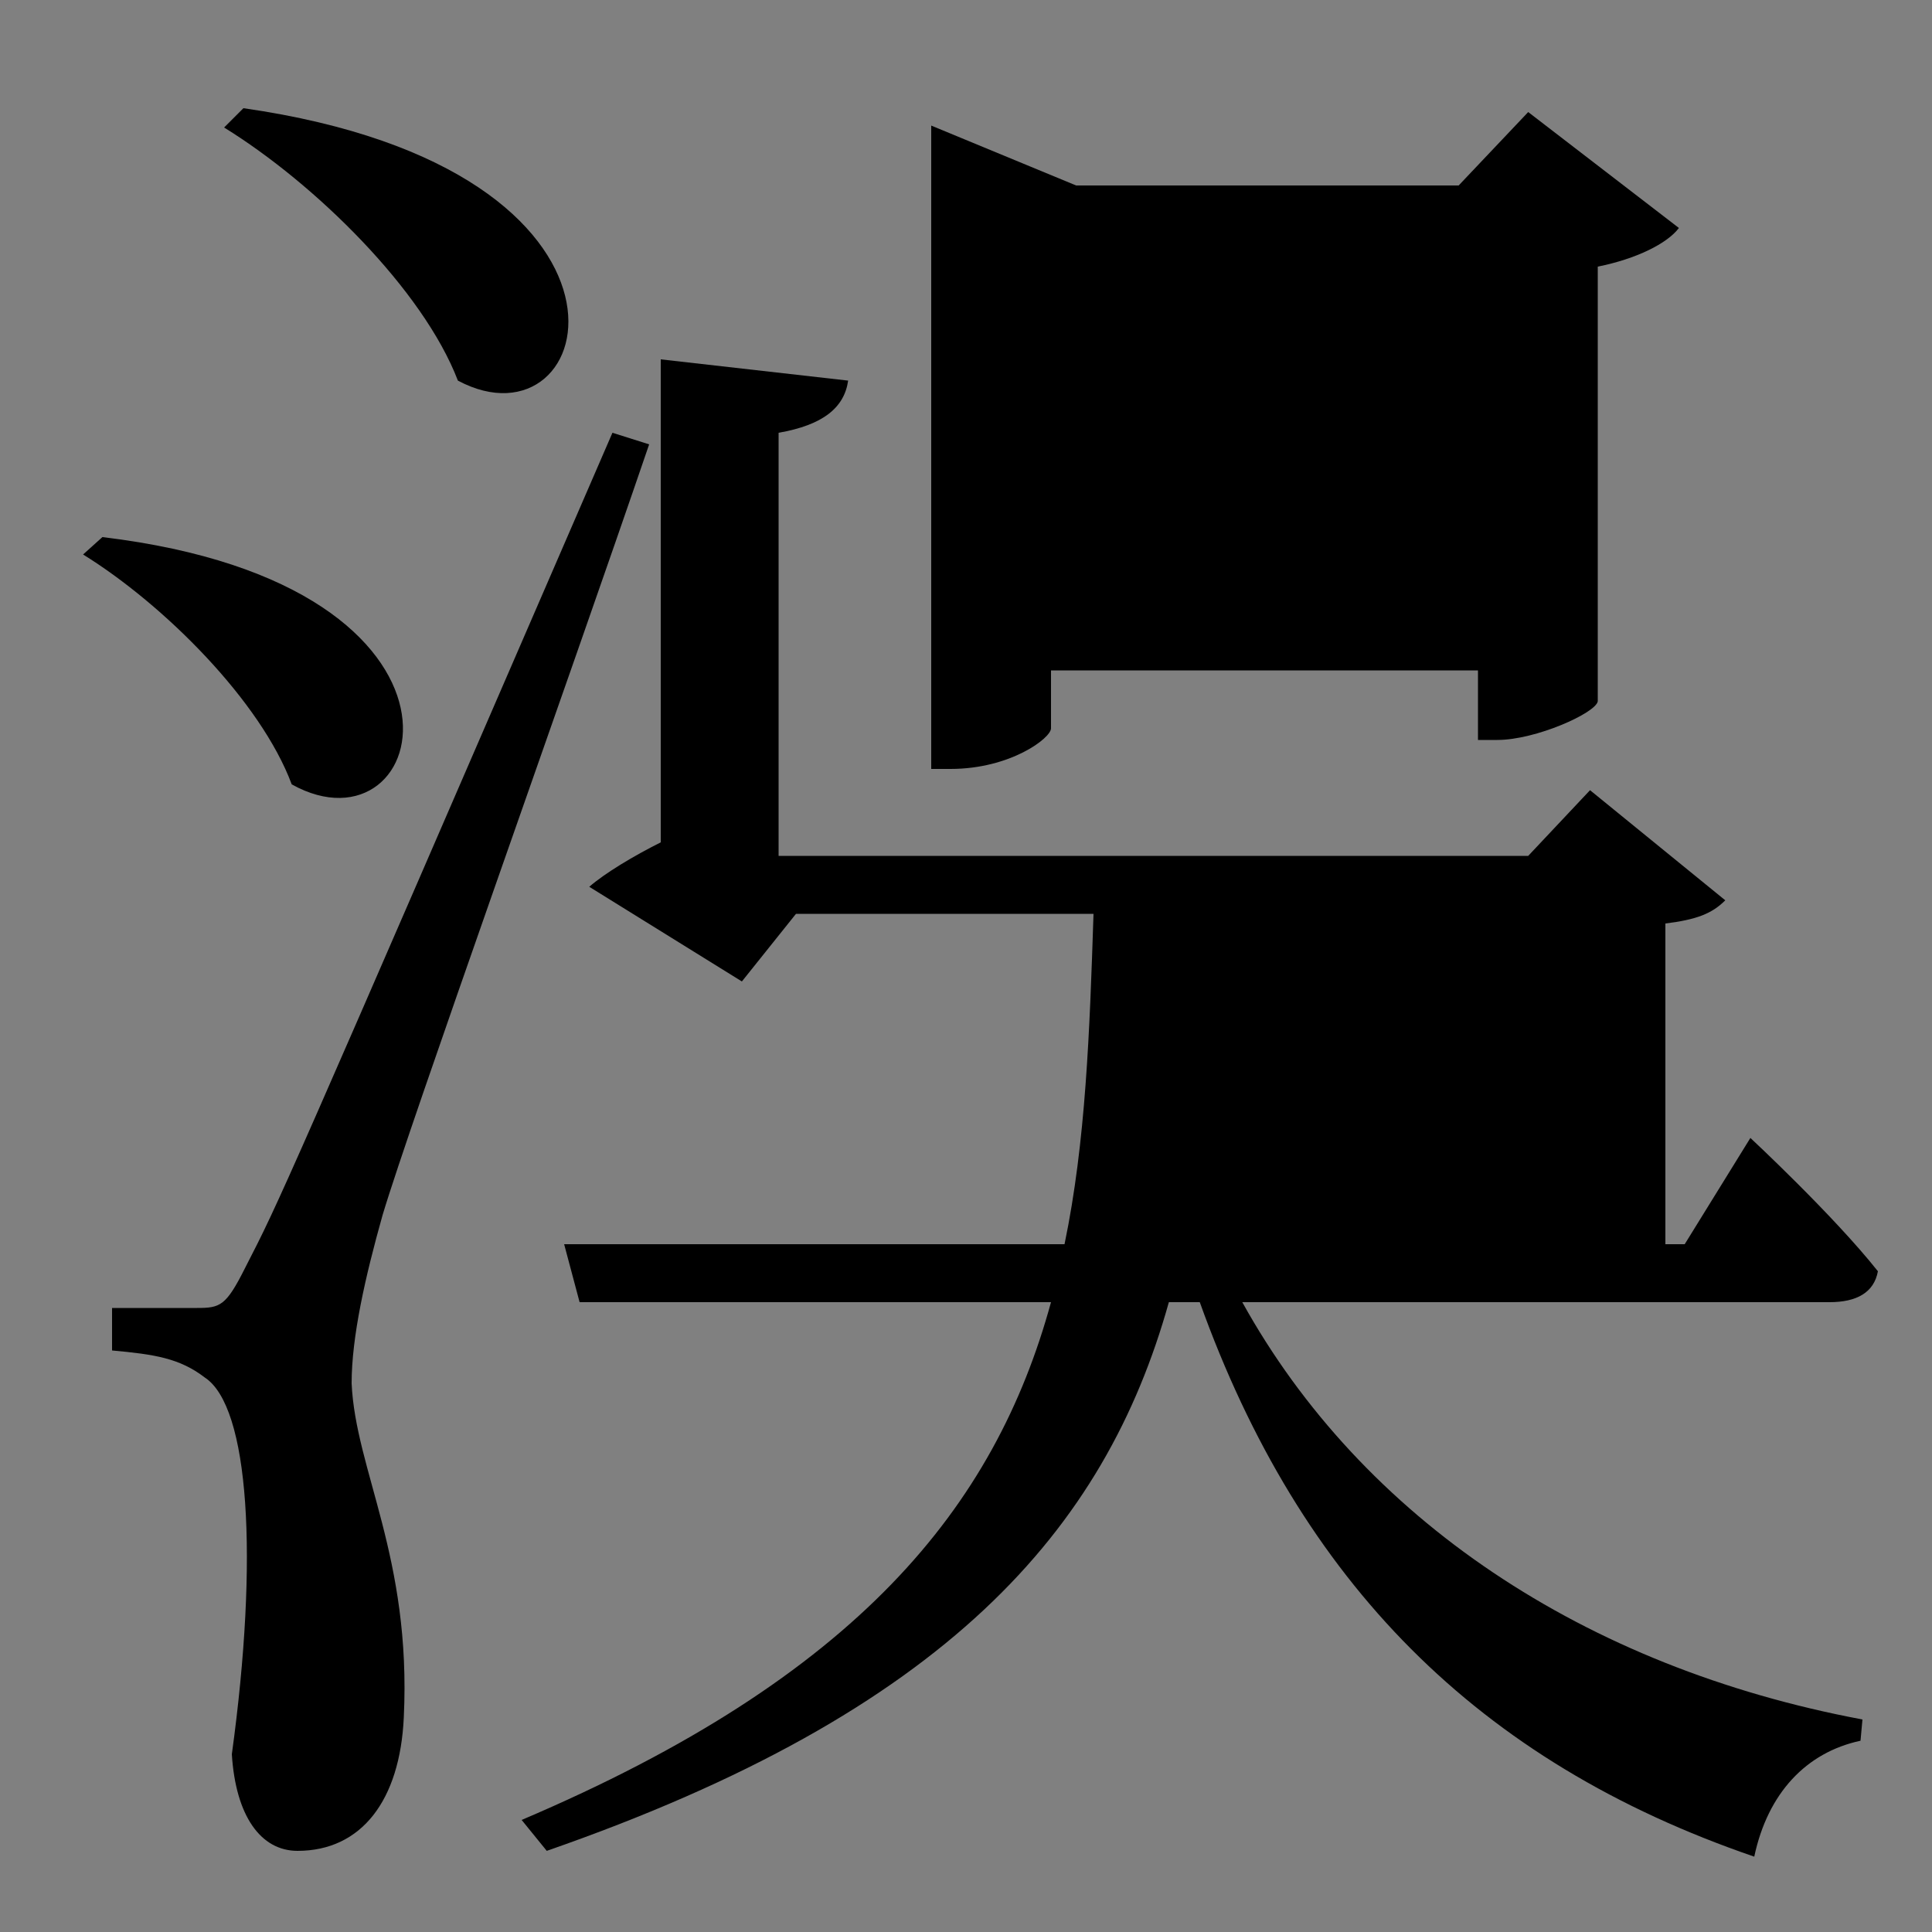 <svg width="1000" height="1000" xmlns="http://www.w3.org/2000/svg"><rect width="100%" height="100%" fill="#808080" stroke="none"/><path d="M 544 126 L 765 126 L 765 318 L 544 318 L 544 126 Z" fill="white" /><path d="M 544 377 L 544 347 L 765 347 L 765 383 L 775 383 C 795 383 826 369 827 363 L 827 138 C 847 134 863 126 869 118 L 791 58 L 755 96 L 557 96 L 482 65 L 482 398 L 492 398 C 523 398 544 382 544 377 Z" fill="black" /><path d="M 126 56 L 116 66 C 163 95 219 150 237 197 C 310 236 349 88 126 56 Z" fill="black" /><path d="M 53 278 L 43 287 C 85 313 135 363 151 406 C 223 446 262 303 53 278 Z" fill="black" /><path d="M 336 230 L 317 224 C 145 621 145 621 127 656 C 117 676 114 677 102 677 L 58 677 L 58 699 C 80 701 93 703 106 713 C 129 728 134 806 120 908 C 122 940 135 958 154 958 C 187 958 207 932 209 889 C 213 806 184 761 182 716 C 182 692 189 661 198 629 C 212 582 294 353 336 230 Z" fill="black" /><path d="M 630 473 L 800 473 L 800 644 L 612 644 C 624 592 628 534 630 473 Z" fill="white" /><path d="M 906 589 L 872 644 L 862 644 L 862 478 C 878 476 886 473 893 466 L 823 409 L 791 443 L 403 443 L 403 224 C 426 220 437 211 439 197 L 342 186 L 342 436 C 328 443 313 452 305 459 L 384 508 L 412 473 L 566 473 C 564 534 562 591 551 644 L 292 644 L 300 674 L 544 674 C 515 780 444 868 270 942 L 283 958 C 490 886 572 792 605 674 L 621 674 C 673 819 765 912 908 961 C 915 928 935 907 963 901 L 964 890 C 820 863 705 786 643 674 L 947 674 C 961 674 970 669 972 658 C 949 629 906 589 906 589 Z" fill="black" /></svg>